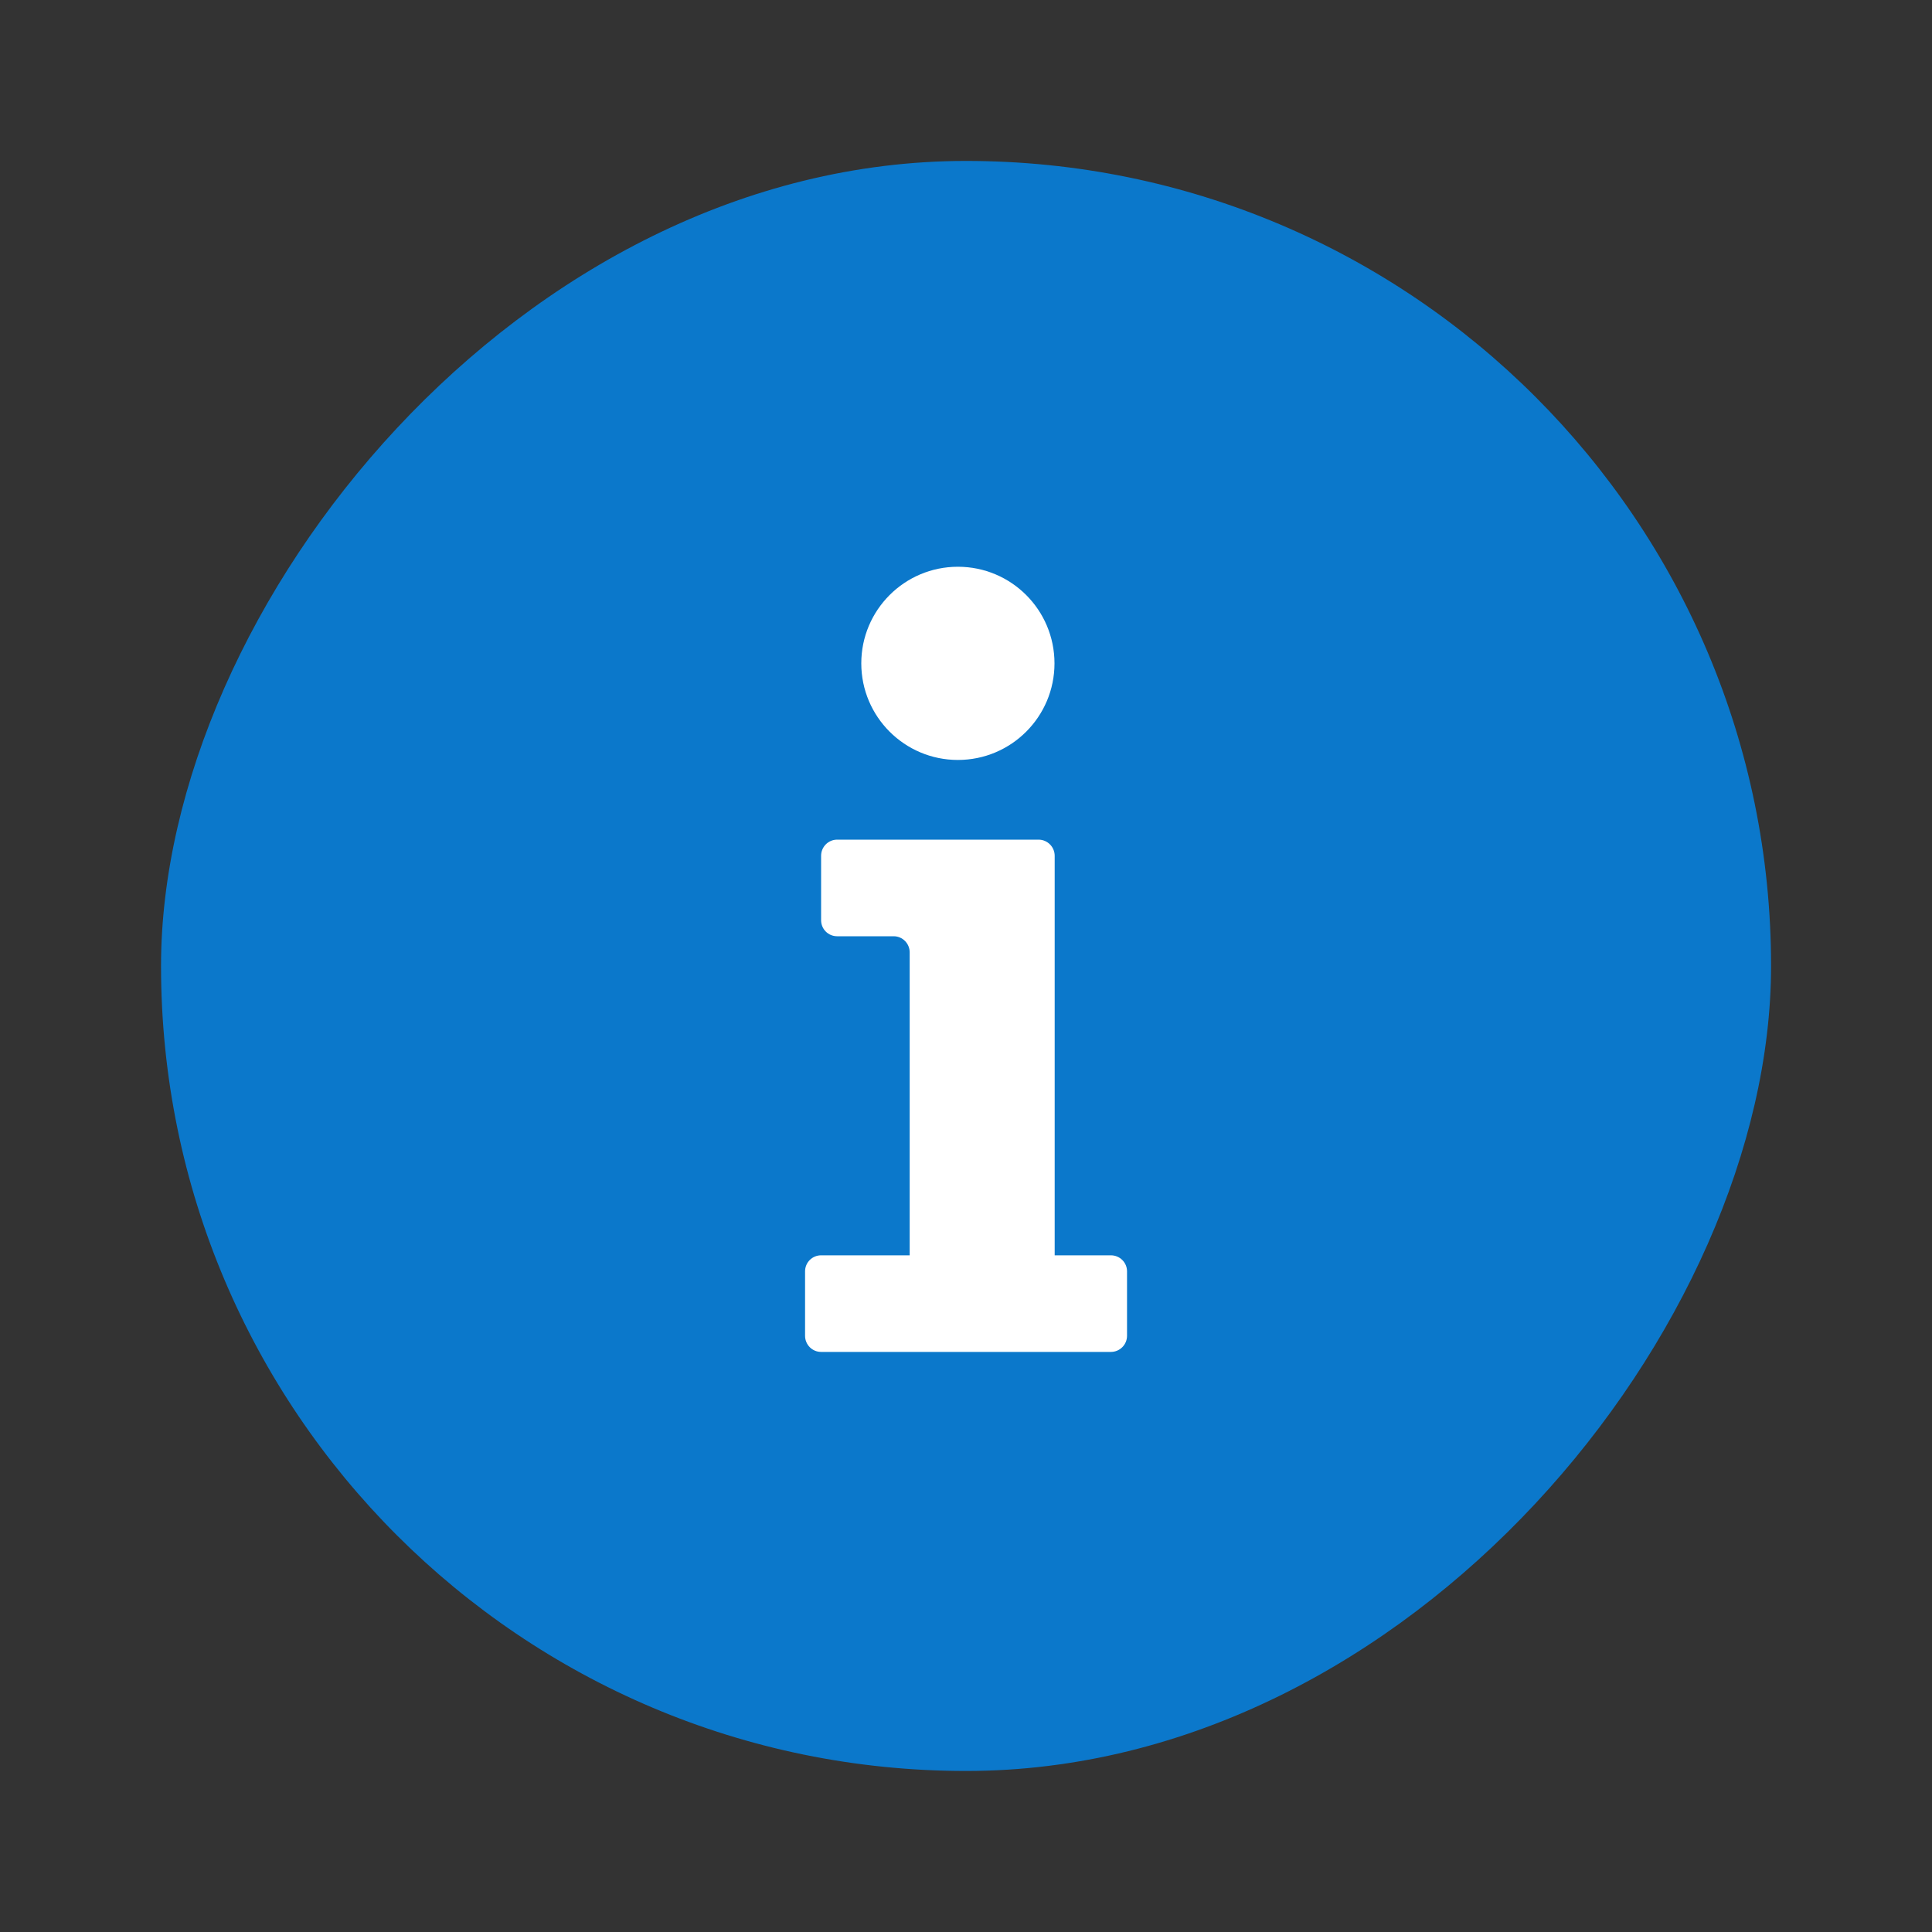 <svg width="20" height="20" viewBox="0 0 20 20" fill="none" xmlns="http://www.w3.org/2000/svg">
<rect x="0" y="0" width="20" height="20" fill="#333333" stroke="none"/>
<rect width="16.667" height="16.667" rx="8.333" transform="matrix(1 0 0 -1 1.667 18.333)" fill="#0B78CB"/>
<path d="M9.916 7.867C10.469 7.867 10.916 7.419 10.916 6.867C10.916 6.315 10.469 5.867 9.916 5.867C9.364 5.867 8.916 6.315 8.916 6.867C8.916 7.419 9.364 7.867 9.916 7.867Z" fill="white"/>
<path d="M8.666 8.692C8.574 8.692 8.5 8.767 8.5 8.859V9.526C8.5 9.618 8.574 9.692 8.666 9.692H9.251C9.343 9.692 9.417 9.767 9.417 9.859V12.995H8.5C8.408 12.995 8.334 13.069 8.334 13.161V13.828C8.334 13.92 8.408 13.995 8.5 13.995H11.5C11.592 13.995 11.667 13.92 11.667 13.828V13.161C11.667 13.069 11.592 12.995 11.5 12.995H10.918V8.859C10.918 8.767 10.843 8.692 10.751 8.692H8.666Z" fill="white"/>
</svg>
